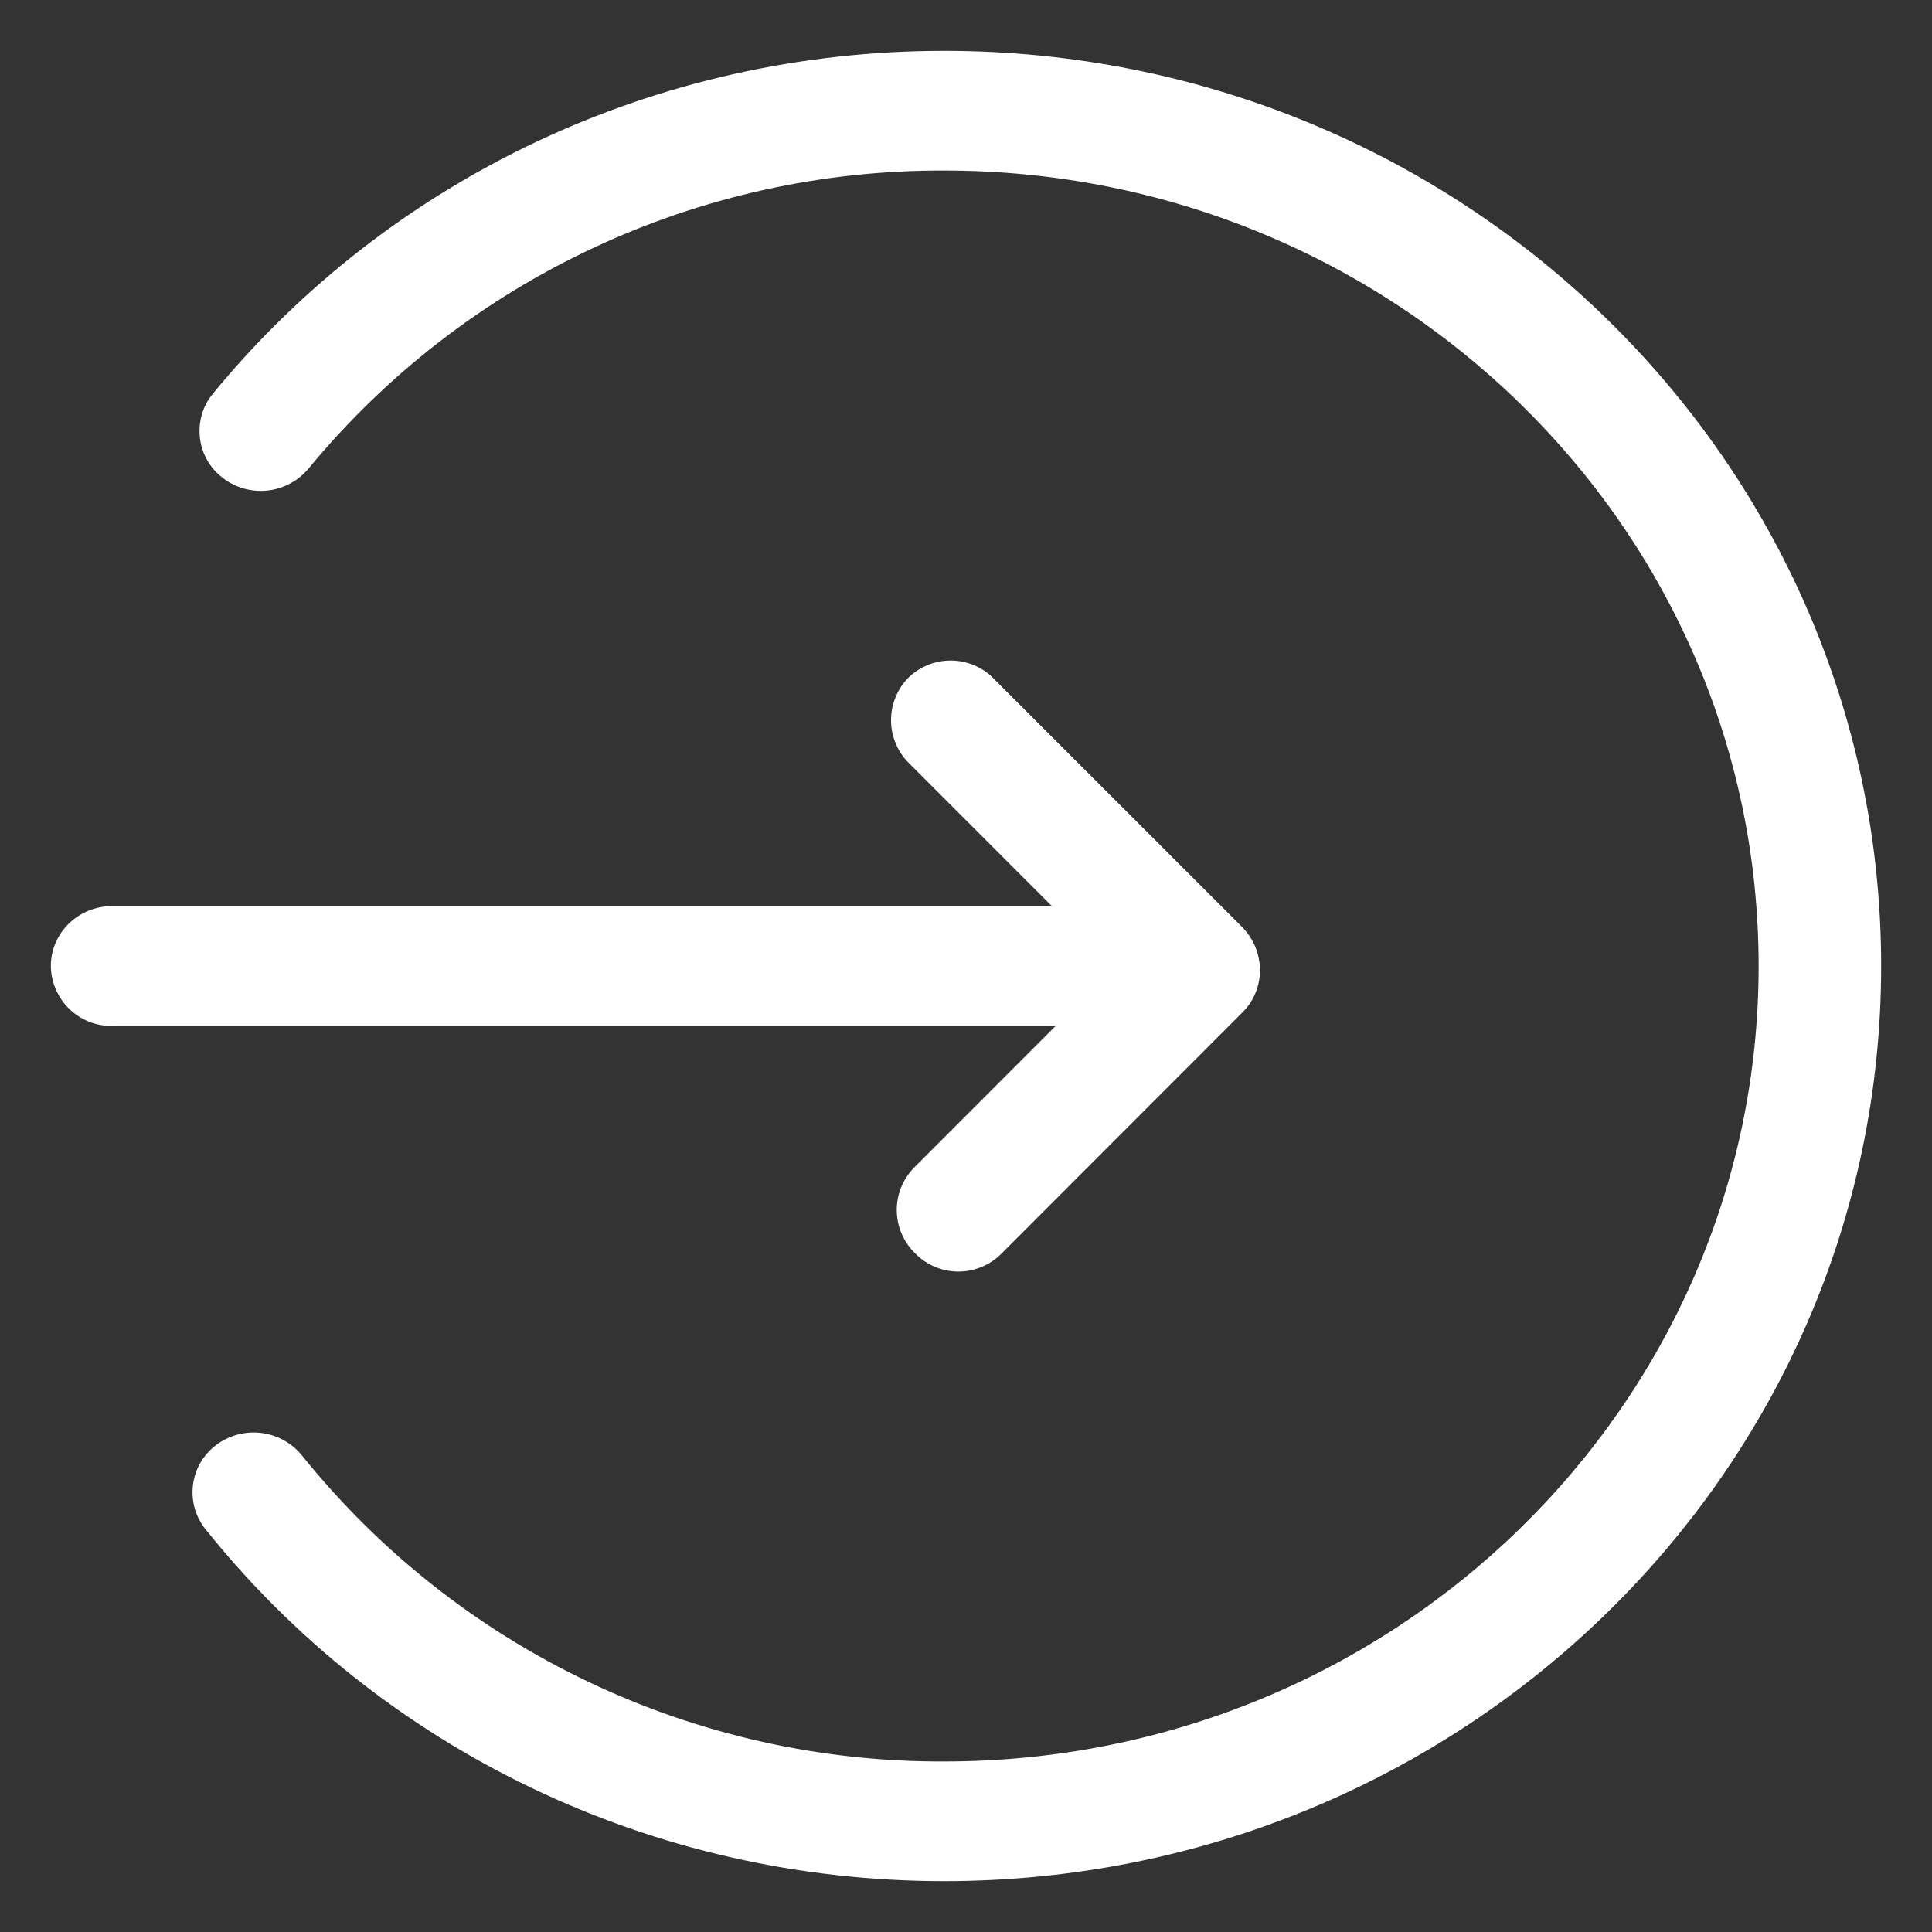 <svg width="19" height="19" viewBox="0 0 19 19" fill="none" xmlns="http://www.w3.org/2000/svg">
<rect x="0" y="0" width="19" height="19" fill="#333333" stroke="none"/>
<path d="M9.284 0.5C14.375 0.5 18.5 4.529 18.5 9.5C18.5 14.471 14.374 18.5 9.284 18.5C6.412 18.5 3.756 17.207 2.021 15.039C1.972 14.978 1.936 14.908 1.915 14.834C1.894 14.759 1.888 14.681 1.898 14.604C1.907 14.527 1.932 14.452 1.971 14.385C2.01 14.318 2.062 14.259 2.124 14.212C2.251 14.116 2.41 14.073 2.568 14.092C2.726 14.111 2.87 14.191 2.97 14.314C3.73 15.258 4.691 16.018 5.785 16.539C6.878 17.06 8.074 17.328 9.285 17.323C13.708 17.323 17.295 13.82 17.295 9.5C17.295 5.18 13.708 1.677 9.285 1.677C8.091 1.673 6.912 1.933 5.831 2.44C4.75 2.946 3.795 3.686 3.035 4.607C2.934 4.729 2.788 4.807 2.63 4.824C2.472 4.841 2.313 4.796 2.188 4.698C2.126 4.65 2.075 4.591 2.036 4.523C1.998 4.455 1.974 4.38 1.966 4.303C1.957 4.226 1.964 4.148 1.986 4.073C2.008 3.999 2.045 3.93 2.095 3.87C3.833 1.755 6.454 0.5 9.285 0.5H9.284ZM9.774 6.676L12.211 9.112C12.447 9.348 12.451 9.724 12.221 9.954L9.842 12.335C9.786 12.39 9.72 12.433 9.647 12.462C9.574 12.491 9.497 12.506 9.418 12.505C9.34 12.504 9.263 12.488 9.191 12.457C9.119 12.426 9.053 12.381 8.999 12.325C8.943 12.27 8.898 12.205 8.867 12.133C8.836 12.061 8.82 11.984 8.819 11.905C8.818 11.827 8.833 11.749 8.862 11.677C8.892 11.604 8.935 11.538 8.99 11.482L10.382 10.089L1.103 10.089C1.025 10.091 0.947 10.076 0.874 10.047C0.802 10.018 0.735 9.975 0.679 9.92C0.623 9.865 0.579 9.8 0.548 9.728C0.517 9.656 0.501 9.578 0.5 9.5C0.5 9.175 0.77 8.911 1.103 8.911H10.344L8.942 7.508C8.886 7.454 8.841 7.388 8.811 7.316C8.78 7.244 8.763 7.167 8.763 7.089C8.762 7.01 8.776 6.932 8.806 6.86C8.835 6.787 8.878 6.721 8.933 6.665C9.046 6.555 9.198 6.494 9.356 6.496C9.514 6.498 9.664 6.562 9.774 6.675V6.676Z" fill="white"/>
</svg>
